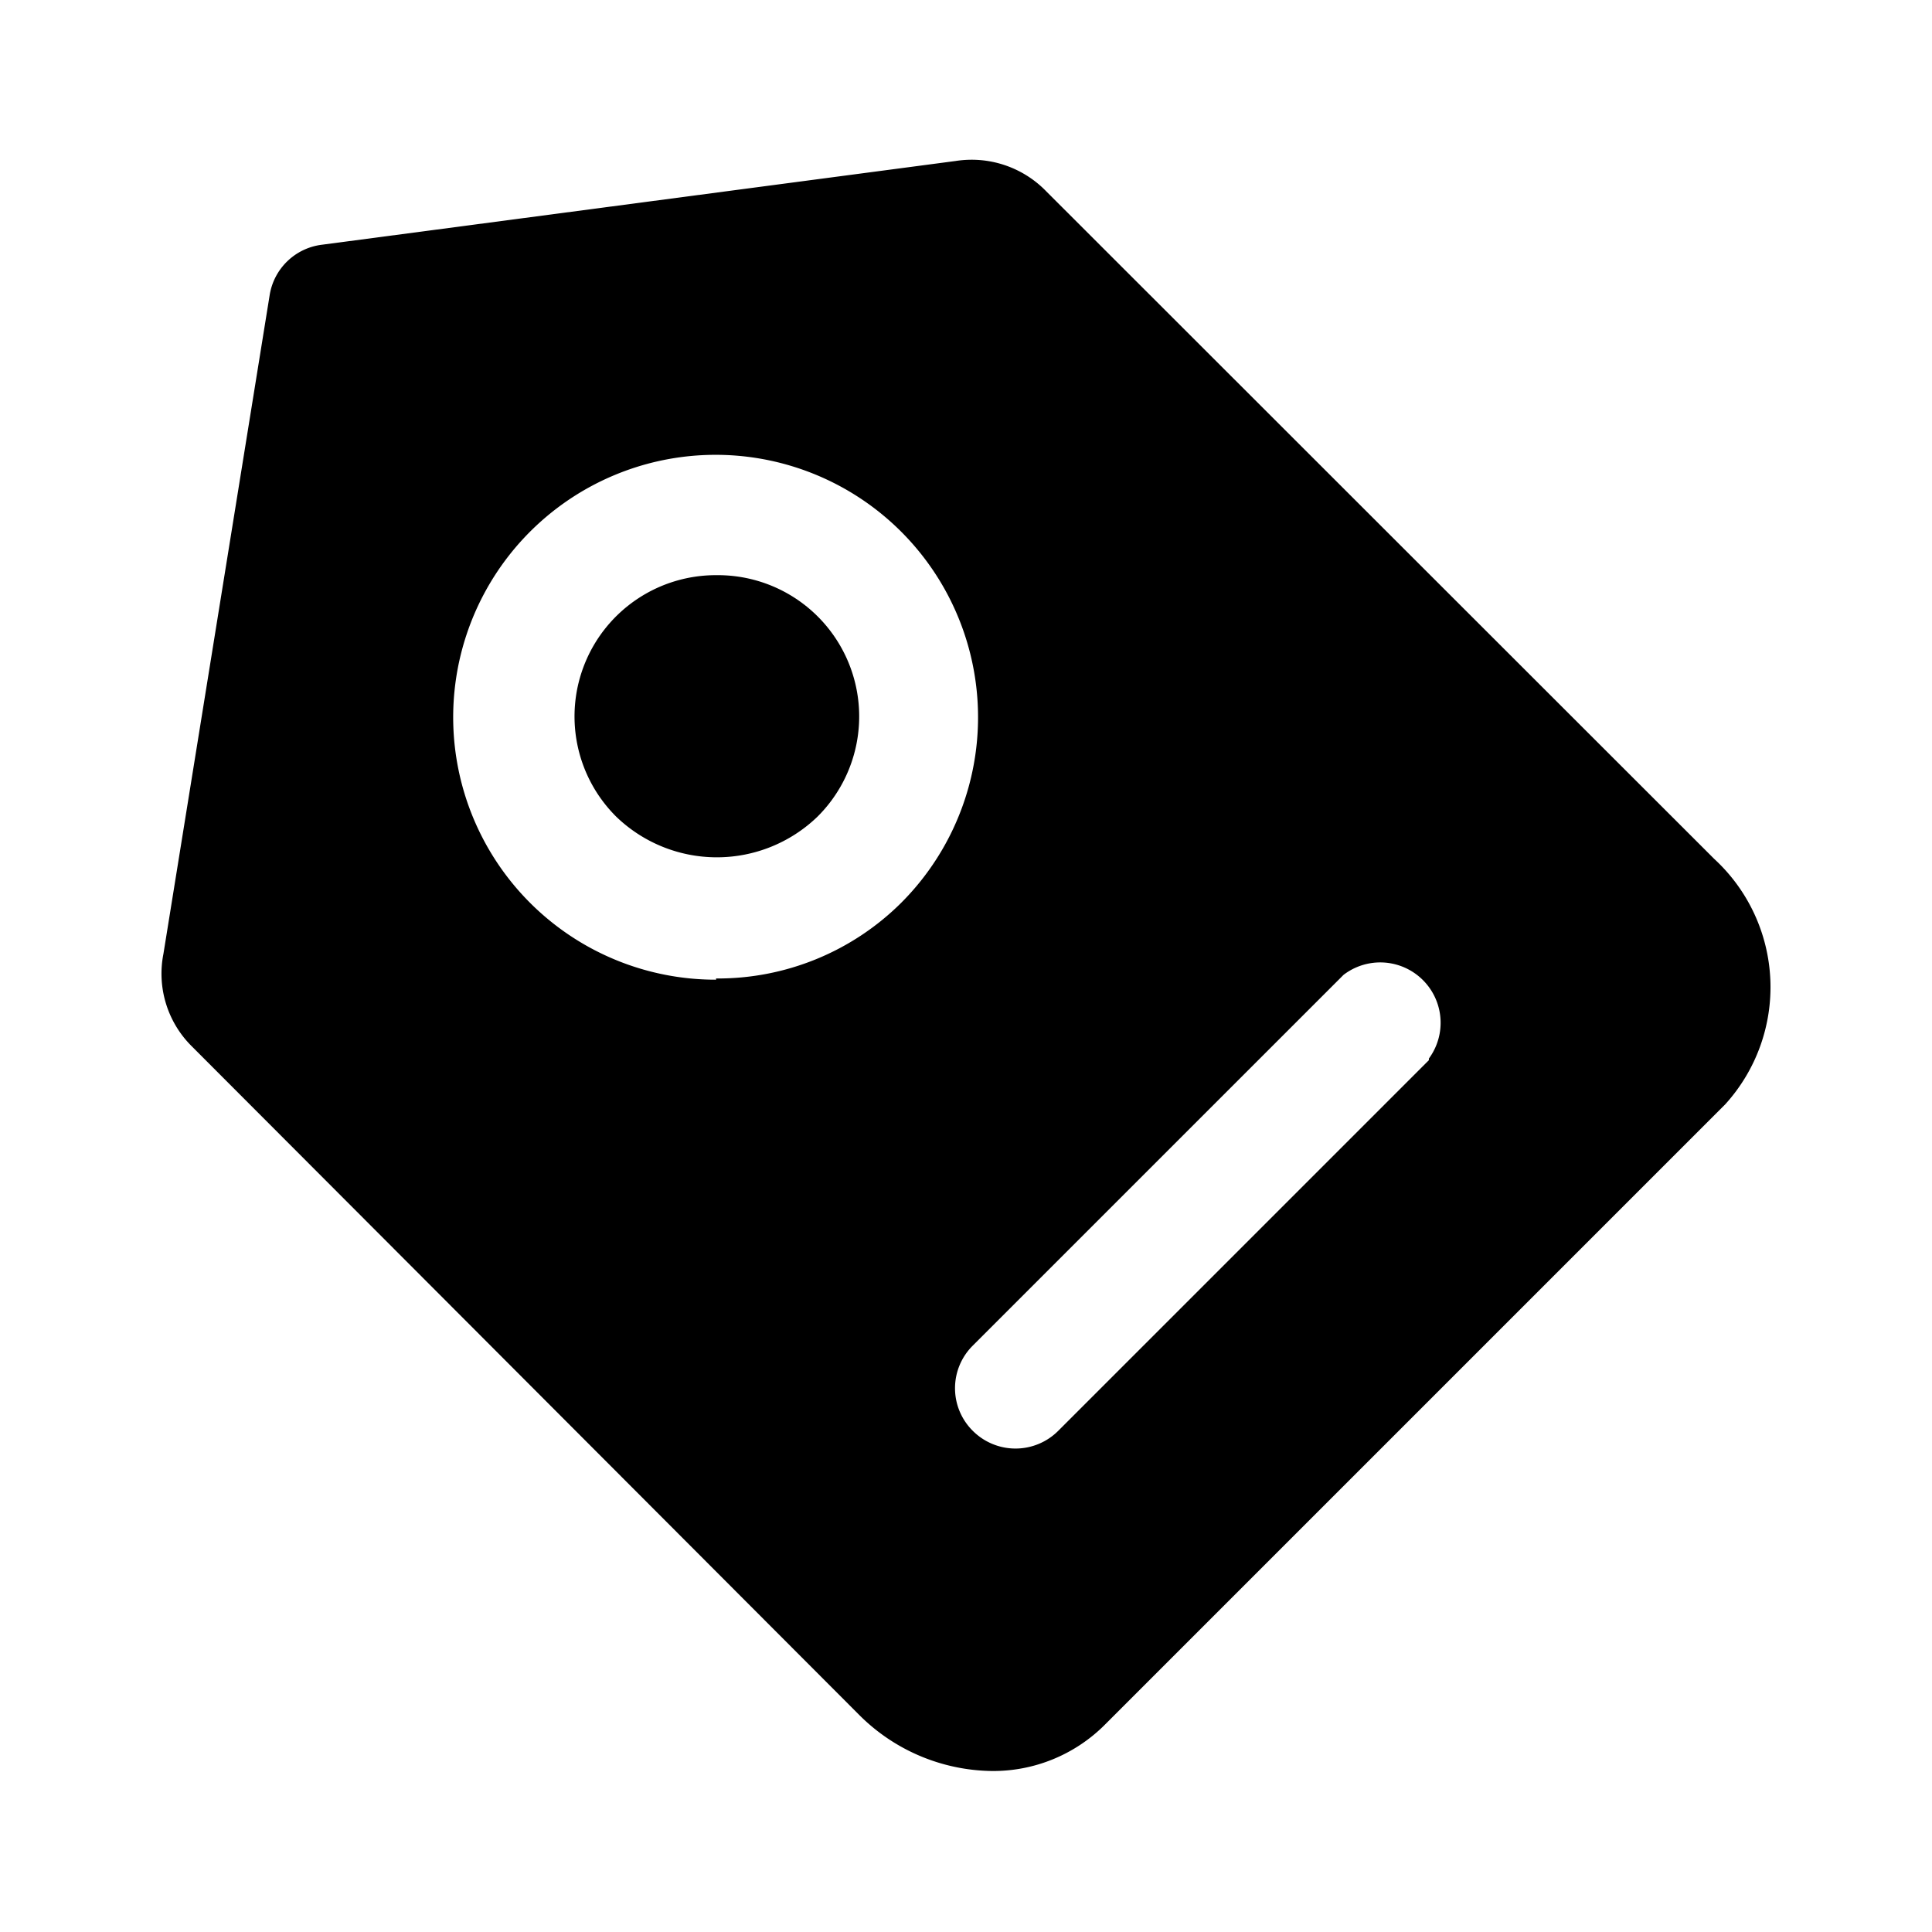 <svg class="icon" viewBox="0 0 1024 1024" xmlns="http://www.w3.org/2000/svg" width="48" height="48"><defs><style/></defs><path d="M379.52 304.853a74.88 74.88 0 00-52.907 128 76.8 76.8 0 00106.667 0 74.88 74.88 0 00-52.907-128z"/><path d="M908.587 455.253l-353.92-353.706a55.04 55.04 0 00-48.214-16.214l-335.786 44.374a32 32 0 00-27.734 26.666L86.613 505.6a54.187 54.187 0 0015.147 49.067l353.28 353.92a101.12 101.12 0 0070.613 30.08 83.627 83.627 0 0059.52-24.107l329.174-329.173a92.373 92.373 0 00-5.76-130.134zm-529.067 64a139.093 139.093 0 1198.133-40.746 137.813 137.813 0 01-98.133 40.106zm377.813 42.667L560.853 758.4a32 32 0 01-45.226 0 31.787 31.787 0 010-45.227l196.48-196.48a32 32 0 0145.226 44.374z"/></svg>